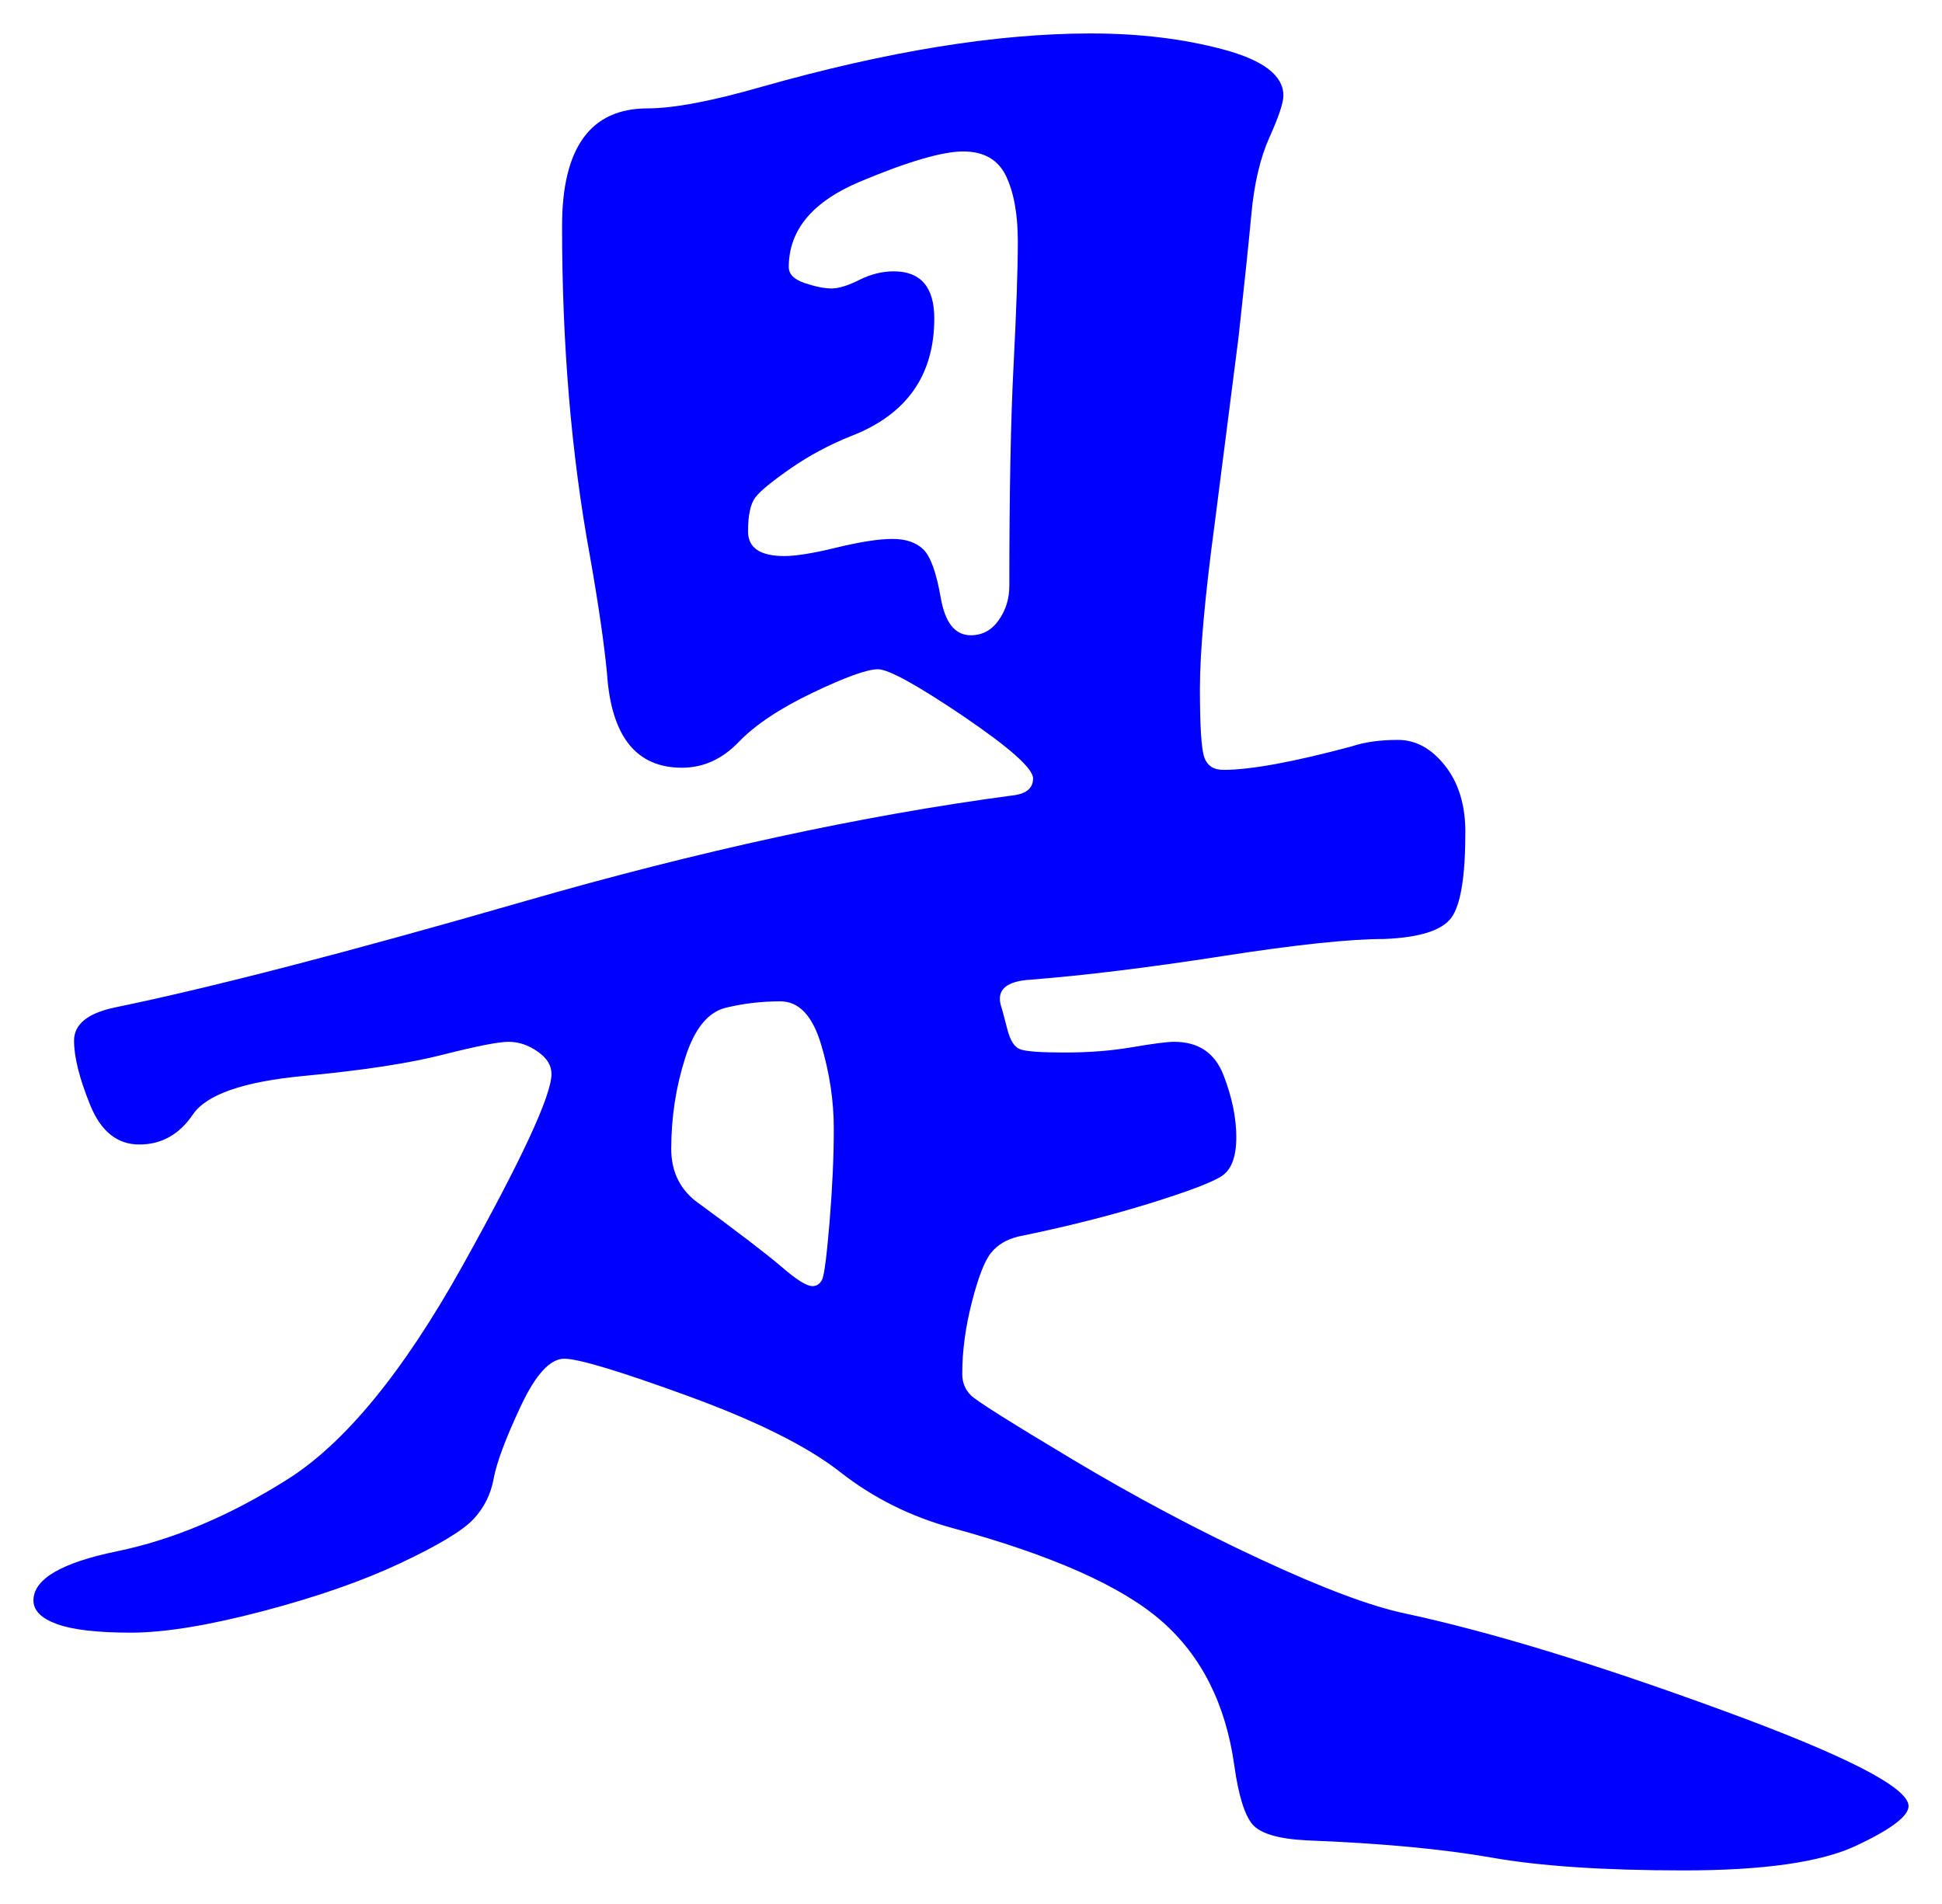<svg xmlns="http://www.w3.org/2000/svg" xmlns:xlink="http://www.w3.org/1999/xlink" version="1.1" id="图层_1" x="0px" y="0px" width="29.03" height="28.459" viewBox="1.543 0.57 29.03 28.459" enable-background="new 0 0 30 30" xml:space="preserve">
<g>
	<path fill="#0000FF" d="M15.927,21.106c0,0.128,0.043,0.235,0.128,0.32s0.593,0.405,1.521,0.96s1.86,1.051,2.8,1.488   c0.938,0.437,1.664,0.709,2.176,0.815c1.28,0.276,2.854,0.757,4.72,1.44c1.867,0.682,2.801,1.162,2.801,1.439   c0,0.148-0.262,0.348-0.784,0.592c-0.523,0.246-1.382,0.369-2.576,0.369c-1.195,0-2.155-0.064-2.88-0.193   c-0.726-0.127-1.643-0.213-2.752-0.256c-0.427-0.021-0.699-0.102-0.816-0.24s-0.208-0.432-0.271-0.879   c-0.128-0.918-0.491-1.638-1.088-2.16c-0.598-0.523-1.644-0.986-3.137-1.393c-0.618-0.17-1.173-0.447-1.664-0.832   c-0.49-0.384-1.247-0.762-2.271-1.136c-1.024-0.373-1.643-0.56-1.856-0.56c-0.213,0-0.432,0.24-0.655,0.72   c-0.225,0.479-0.357,0.837-0.4,1.071c-0.043,0.236-0.144,0.438-0.304,0.609c-0.16,0.17-0.523,0.389-1.088,0.655   c-0.566,0.267-1.254,0.507-2.064,0.72c-0.811,0.213-1.467,0.32-1.968,0.32c-0.501,0-0.87-0.043-1.104-0.128   c-0.235-0.085-0.352-0.203-0.352-0.353c0-0.319,0.416-0.564,1.248-0.735s1.68-0.528,2.544-1.072c0.864-0.544,1.738-1.61,2.624-3.2   c0.885-1.589,1.328-2.544,1.328-2.863c0-0.129-0.069-0.24-0.208-0.336c-0.14-0.097-0.283-0.145-0.433-0.145   s-0.475,0.064-0.976,0.191c-0.502,0.129-1.2,0.236-2.096,0.32c-0.896,0.086-1.445,0.277-1.648,0.576s-0.469,0.448-0.8,0.448   c-0.331,0-0.576-0.197-0.736-0.593c-0.16-0.395-0.24-0.714-0.24-0.959s0.203-0.41,0.608-0.496c1.451-0.299,3.488-0.827,6.112-1.584   c2.624-0.757,5.056-1.285,7.296-1.584c0.213-0.021,0.32-0.106,0.32-0.256c0-0.149-0.348-0.458-1.04-0.928   c-0.694-0.469-1.12-0.704-1.28-0.704s-0.485,0.117-0.977,0.352c-0.49,0.235-0.858,0.48-1.104,0.736s-0.528,0.384-0.848,0.384   c-0.684,0-1.057-0.469-1.12-1.408c-0.043-0.448-0.128-1.035-0.256-1.76c-0.278-1.514-0.416-3.157-0.416-4.928   c0-1.173,0.426-1.76,1.279-1.76c0.385,0,0.949-0.106,1.696-0.32c1.877-0.533,3.521-0.8,4.928-0.8c0.726,0,1.387,0.08,1.984,0.24   c0.597,0.16,0.896,0.39,0.896,0.688c0,0.107-0.069,0.315-0.208,0.624c-0.139,0.31-0.229,0.693-0.271,1.152   c-0.043,0.459-0.107,1.072-0.192,1.84l-0.352,2.752c-0.149,1.109-0.225,1.941-0.225,2.496s0.021,0.896,0.064,1.024   s0.139,0.192,0.288,0.192c0.405,0,1.045-0.117,1.92-0.352c0.192-0.064,0.421-0.096,0.688-0.096c0.266,0,0.501,0.128,0.703,0.384   c0.203,0.256,0.305,0.587,0.305,0.992c0,0.661-0.069,1.088-0.208,1.28c-0.14,0.192-0.476,0.299-1.008,0.32   c-0.513,0-1.318,0.085-2.416,0.256c-1.1,0.171-2.054,0.288-2.864,0.352c-0.363,0.021-0.512,0.149-0.448,0.384   c0.021,0.063,0.053,0.182,0.096,0.353c0.043,0.17,0.106,0.271,0.192,0.303c0.085,0.033,0.309,0.049,0.672,0.049   c0.362,0,0.698-0.027,1.008-0.08s0.518-0.08,0.624-0.08c0.362,0,0.608,0.166,0.736,0.496c0.128,0.331,0.192,0.641,0.192,0.928   c0,0.288-0.07,0.48-0.208,0.576c-0.14,0.096-0.502,0.234-1.089,0.416s-1.242,0.348-1.968,0.496   c-0.171,0.043-0.304,0.123-0.399,0.24c-0.097,0.117-0.192,0.363-0.288,0.736C15.975,20.408,15.927,20.766,15.927,21.106z    M13.687,19.795c0.064,0,0.112-0.032,0.145-0.096c0.032-0.064,0.069-0.353,0.112-0.865c0.042-0.512,0.063-0.976,0.063-1.392   s-0.063-0.837-0.191-1.264c-0.129-0.427-0.331-0.64-0.608-0.64s-0.55,0.031-0.816,0.096s-0.469,0.314-0.607,0.752   c-0.14,0.438-0.208,0.891-0.208,1.359c0,0.32,0.117,0.576,0.352,0.769c0.641,0.47,1.072,0.8,1.296,0.991   C13.447,19.699,13.602,19.795,13.687,19.795z M16.055,10.066c0.171,0,0.31-0.074,0.416-0.224c0.106-0.149,0.16-0.32,0.16-0.512   c0-1.387,0.021-2.491,0.064-3.312c0.042-0.821,0.063-1.435,0.063-1.84s-0.059-0.73-0.176-0.976   c-0.117-0.245-0.331-0.368-0.64-0.368c-0.31,0-0.822,0.149-1.536,0.448c-0.715,0.299-1.072,0.725-1.072,1.28   c0,0.107,0.08,0.187,0.24,0.24s0.293,0.08,0.399,0.08s0.245-0.042,0.416-0.128c0.171-0.085,0.342-0.128,0.513-0.128   c0.404,0,0.607,0.235,0.607,0.704c0,0.854-0.416,1.44-1.248,1.76c-0.319,0.128-0.619,0.288-0.896,0.48   c-0.277,0.192-0.454,0.336-0.528,0.432c-0.075,0.096-0.112,0.267-0.112,0.512c0,0.246,0.182,0.368,0.544,0.368   c0.171,0,0.433-0.042,0.784-0.128c0.353-0.085,0.629-0.128,0.832-0.128s0.357,0.054,0.464,0.16c0.106,0.107,0.192,0.347,0.257,0.72   C15.671,9.88,15.82,10.066,16.055,10.066z" stroke-width="1"/>
</g>
</svg>